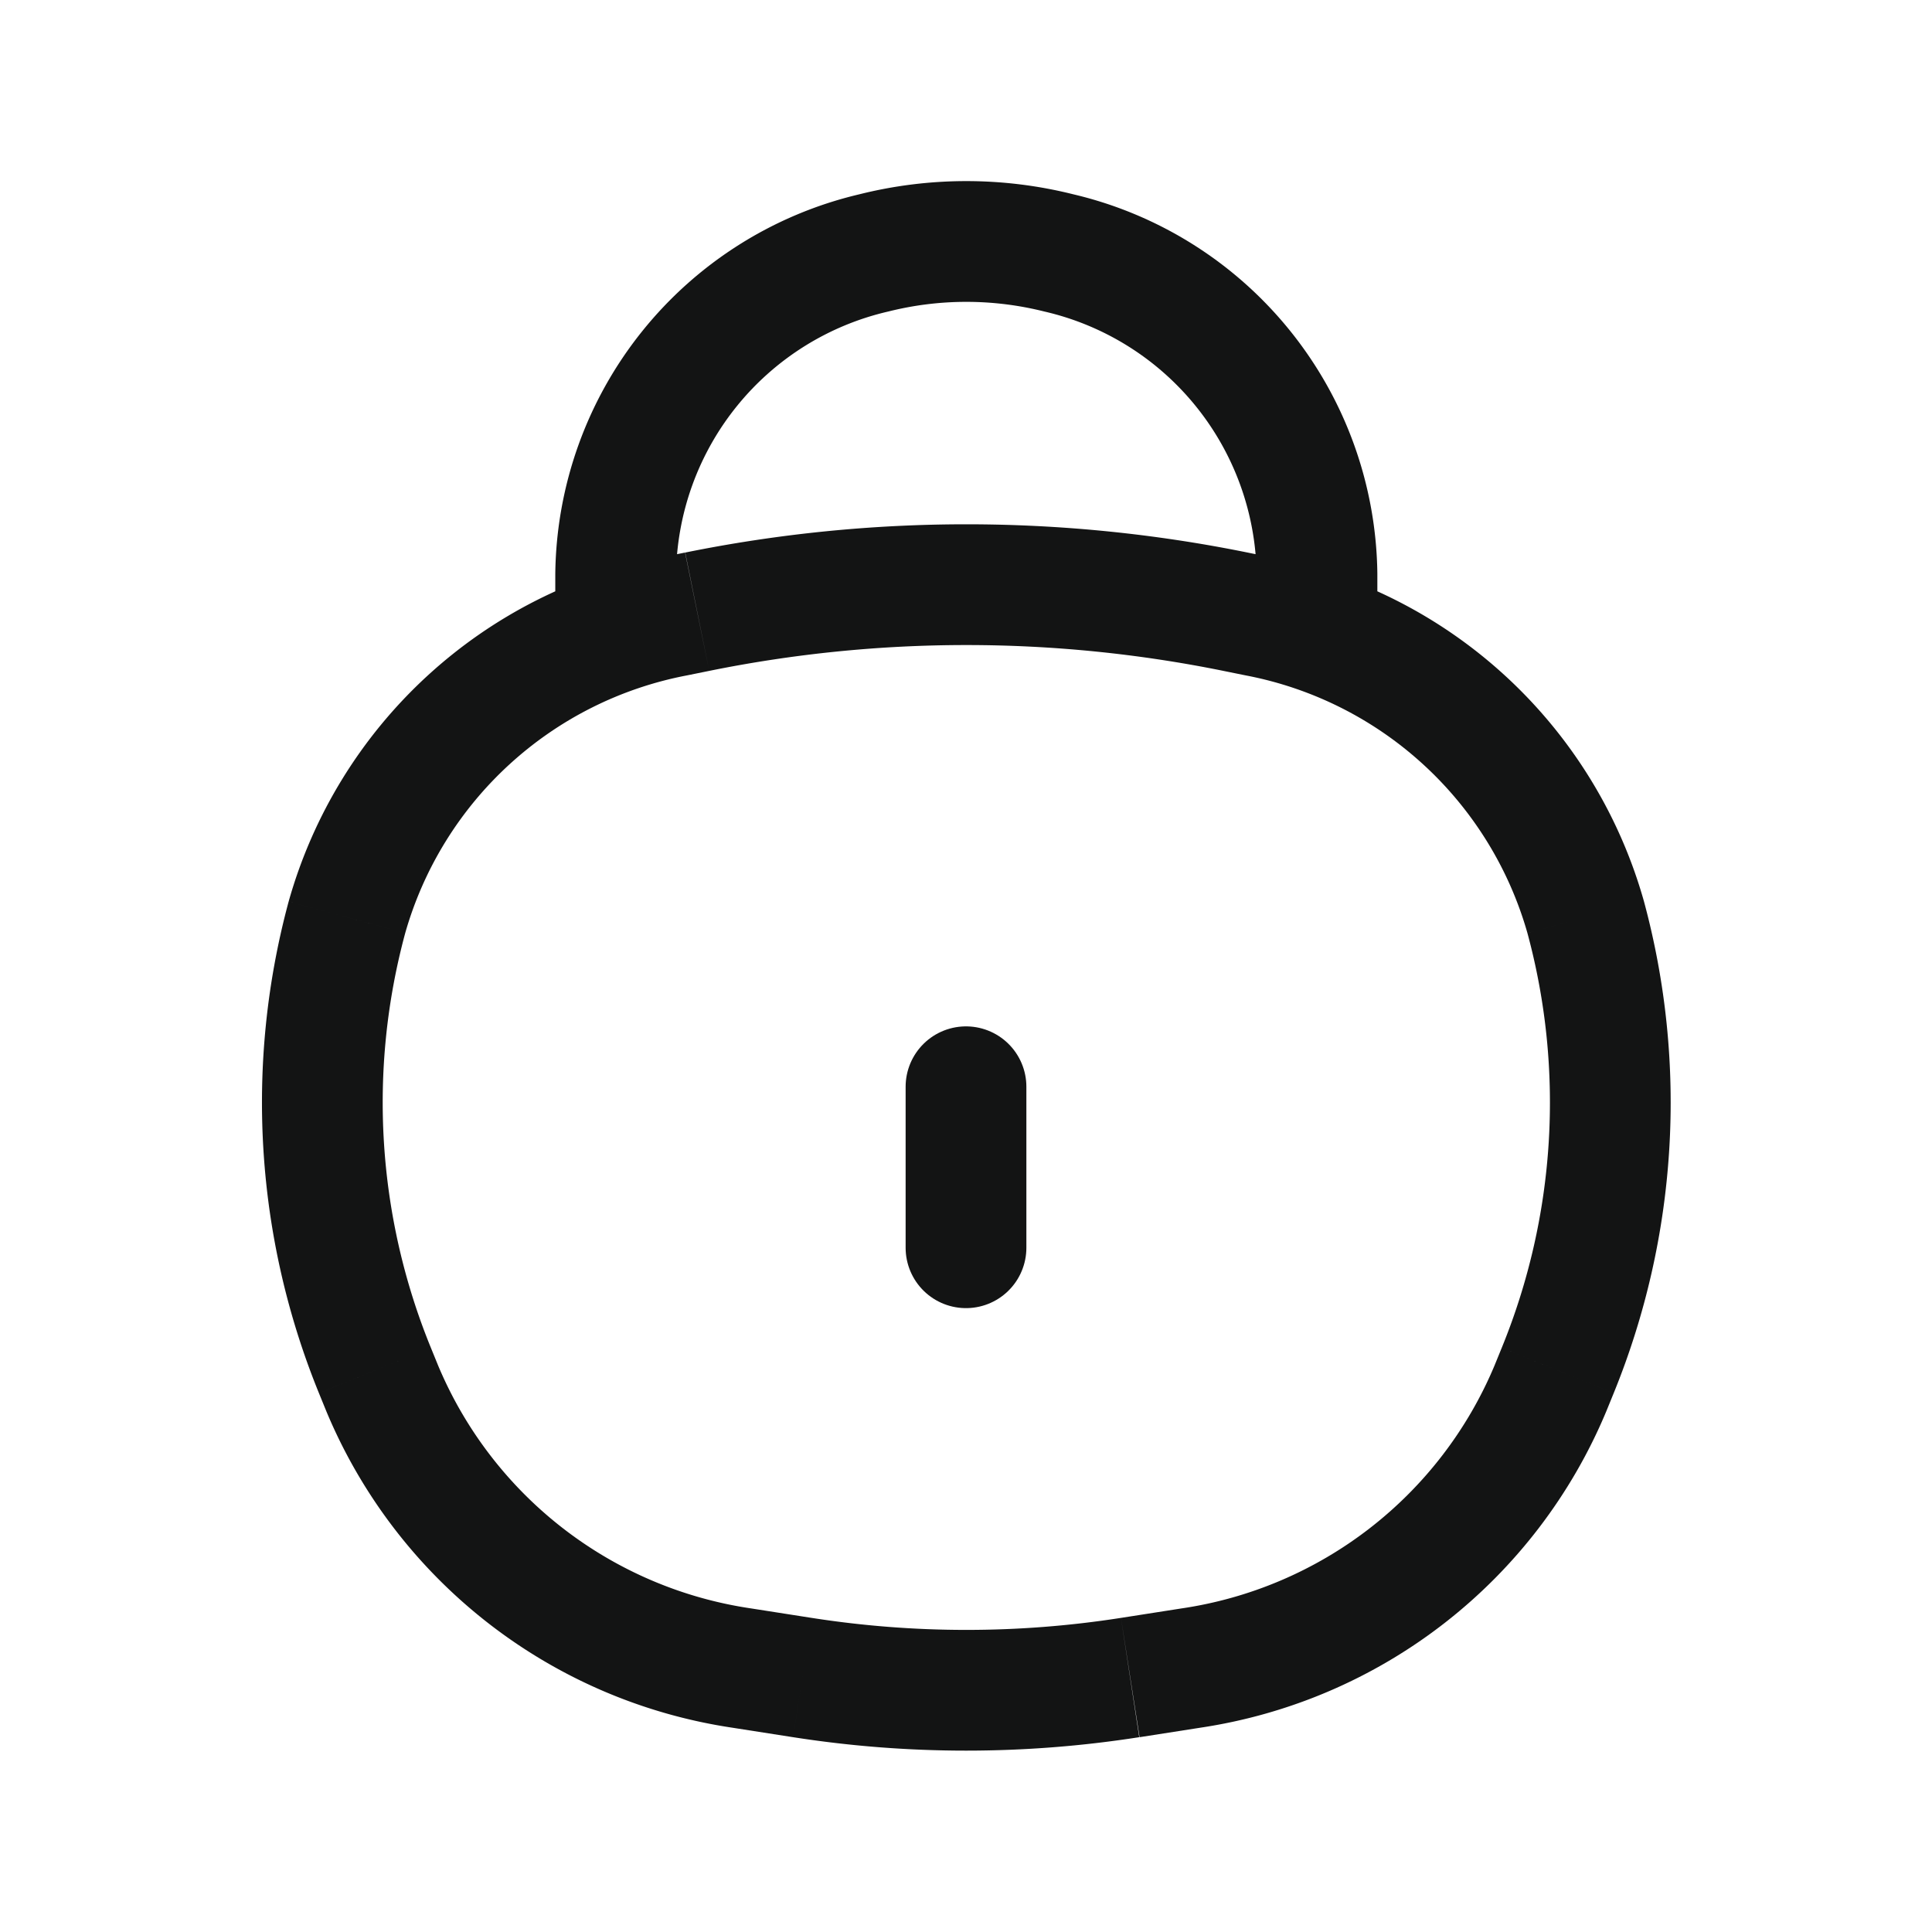 <svg id="Component_69_59" data-name="Component 69 – 59" xmlns="http://www.w3.org/2000/svg" xmlns:xlink="http://www.w3.org/1999/xlink" width="24" height="24" viewBox="0 0 24 24">
  <defs>
    <clipPath id="clip-path">
      <rect id="Rectangle_25778" data-name="Rectangle 25778" width="24" height="24" transform="translate(20 203)" fill="#fff"/>
    </clipPath>
  </defs>
  <g id="Mask_Group_794" data-name="Mask Group 794" transform="translate(-20 -203)" clip-path="url(#clip-path)">
    <g id="Group_92452" data-name="Group 92452" transform="translate(-34 -107)">
      <path id="Path_180947" data-name="Path 180947" d="M126.653,469.026l-.695.283h0Zm-.347-5.629.724.2Zm15.388,0-.724.2Zm-.347,5.629.7.283h0Zm-5.311,3.816-.115-.741Zm-4.072,0,.115-.741Zm-1.308-13.24-.149-.735Zm6.688,0,.149-.735h0Zm-6.129,13.123-.116.741Zm-4.469-3.47.695-.283h0Zm10.039,3.47.116.741Zm4.469-3.47-.695-.283h0Zm-3.634-9.6-.15.735h0Zm-7.24,0,.15.735Zm-1.486-.227a.75.75,0,0,0,1.5,0Zm.75-.3h0Zm8.712,0h0Zm-.75.3a.75.75,0,0,0,1.5,0Zm-4.754-4.29-.182-.727h0Zm2.3,0,.182-.727h0Zm-4.618,5.252.276-.056-.3-1.47-.276.056Zm6.664-.056.276.056.3-1.47-.276-.056Zm-.525,11.647-.748.117.231,1.482.749-.117Zm-4.59.117-.748-.117-.232,1.482.749.117Zm8.573-3.357-.093.228,1.39.565.093-.228Zm-13.211.228-.093-.228-1.39.565.093.228Zm-.093-.228a8.057,8.057,0,0,1-.318-5.151l-1.448-.392a9.565,9.565,0,0,0,.376,6.108Zm13.622-5.151a8.057,8.057,0,0,1-.318,5.151l1.39.565a9.565,9.565,0,0,0,.376-6.108Zm-5.049,8.508a12.439,12.439,0,0,1-3.842,0l-.231,1.482a13.929,13.929,0,0,0,4.3,0Zm-5.115-11.764a16.051,16.051,0,0,1,6.388,0l.3-1.47a17.555,17.555,0,0,0-6.986,0Zm.525,11.647a5.006,5.006,0,0,1-3.89-3.012l-1.39.565a6.507,6.507,0,0,0,5.048,3.929Zm5.57,1.482a6.507,6.507,0,0,0,5.048-3.929l-1.39-.565a5.006,5.006,0,0,1-3.89,3.012Zm.569-13.073a4.518,4.518,0,0,1,3.5,3.2l1.448-.392a6.019,6.019,0,0,0-4.649-4.278Zm-7.239-1.47a6.019,6.019,0,0,0-4.649,4.278l1.448.392a4.518,4.518,0,0,1,3.5-3.2Zm.163.508v-.3h-1.5v.3Zm7.212-.3v.3h1.5v-.3Zm-4.572-3.259a3.972,3.972,0,0,1,1.932,0l.364-1.455a5.467,5.467,0,0,0-2.66,0Zm6.072,3.259a4.9,4.9,0,0,0-3.776-4.714l-.364,1.455a3.4,3.4,0,0,1,2.64,3.259Zm-8.712,0a3.4,3.4,0,0,1,2.64-3.259l-.364-1.455a4.9,4.9,0,0,0-3.776,4.714Z" transform="translate(-68 -142)" fill="#131414"/>
      <path id="Path_180948" data-name="Path 180948" d="M134,465.5v2" transform="translate(-68 -142)" fill="none" stroke="#131414" stroke-linecap="round" stroke-width="1.5"/>
    </g>
  </g>
</svg>
